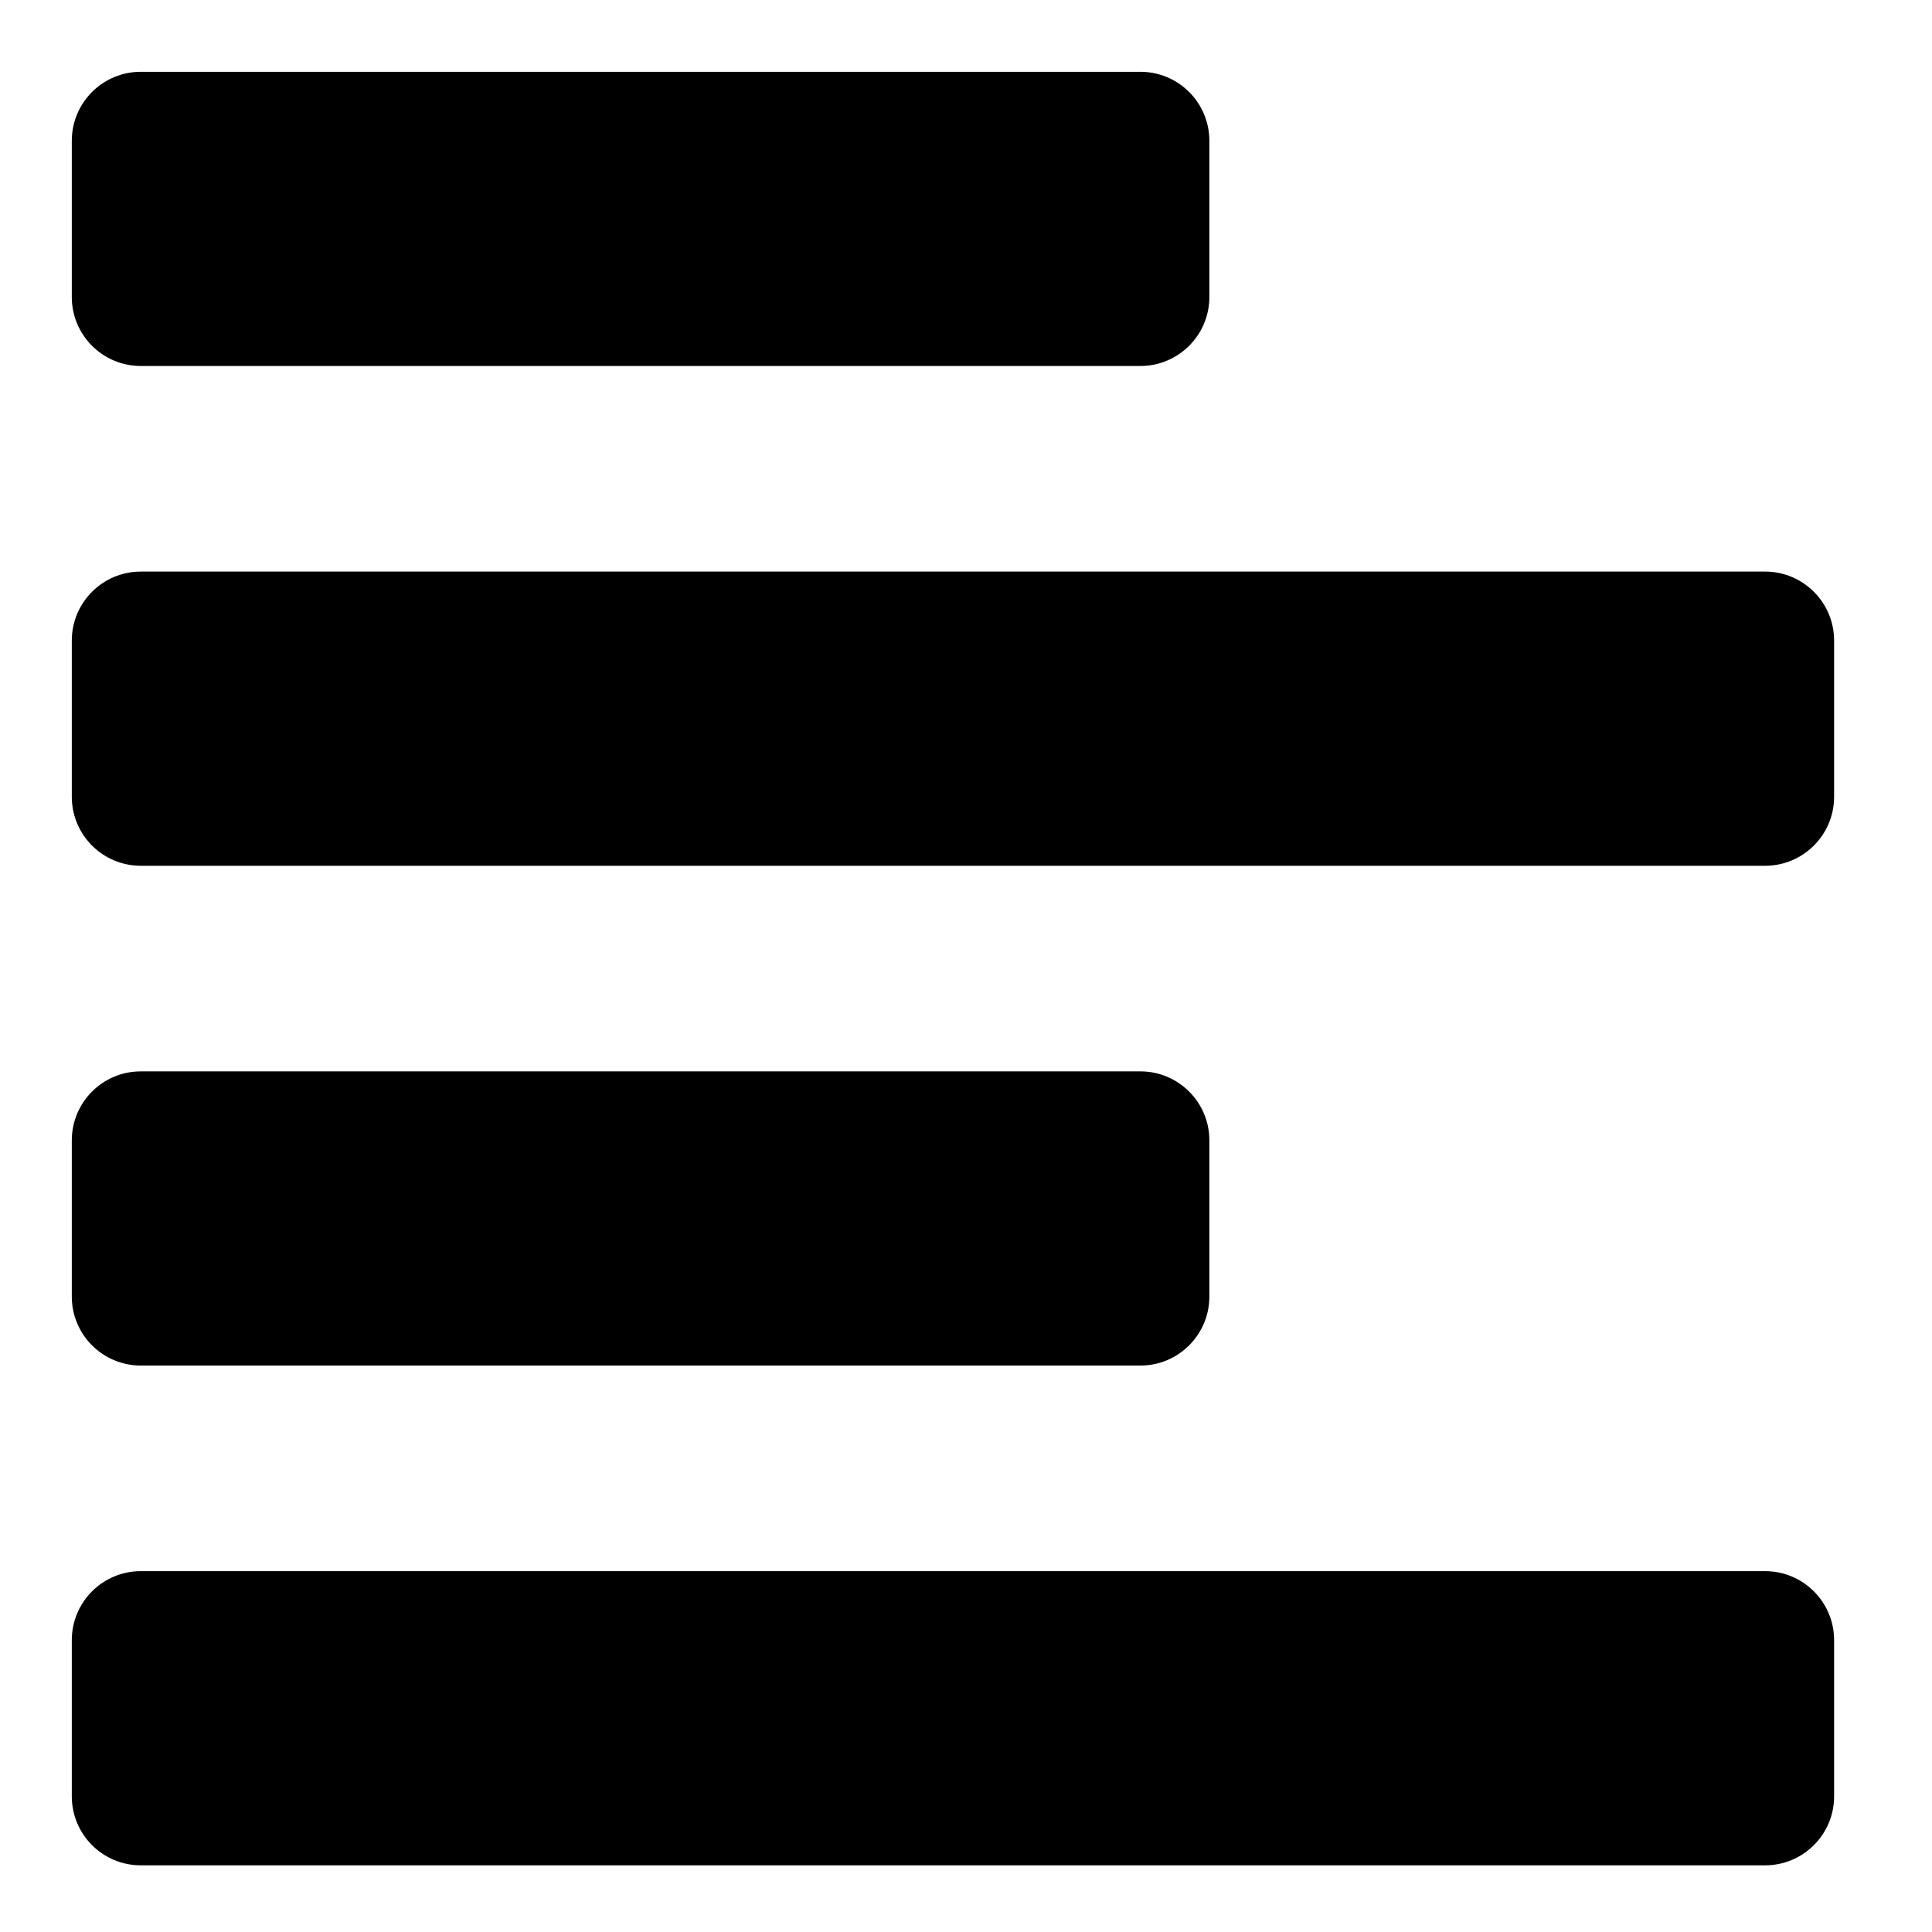 <svg width="148" height="148" xmlns="http://www.w3.org/2000/svg" preserveAspectRatio="x200Y200 meet">

 <g>
  <title>background</title>
  <rect fill="none" id="canvas_background" height="150" width="150" y="-1" x="-1"/>
 </g>
 <g>
  <title>Layer 1</title>
  <path stroke="null" id="svg_1" d="m92.143,10.786l0,11.964c0,2.643 -2.143,4.786 -4.786,4.786l-76.571,0c-2.643,0 -4.786,-2.143 -4.786,-4.786l0,-11.964c0,-2.643 2.143,-4.786 4.786,-4.786l76.571,0c2.643,0 4.786,2.143 4.786,4.786zm-86.143,38.286l0,11.964c0,2.643 2.143,4.786 4.786,4.786l124.429,0c2.643,0 4.786,-2.143 4.786,-4.786l0,-11.964c0,-2.643 -2.143,-4.786 -4.786,-4.786l-124.429,0c-2.643,0 -4.786,2.143 -4.786,4.786zm4.786,93.321l124.429,0c2.643,0 4.786,-2.143 4.786,-4.786l0,-11.964c0,-2.643 -2.143,-4.786 -4.786,-4.786l-124.429,0c-2.643,0 -4.786,2.143 -4.786,4.786l0,11.964c0,2.643 2.143,4.786 4.786,4.786zm76.571,-59.821l-76.571,0c-2.643,0 -4.786,2.143 -4.786,4.786l0,11.964c0,2.643 2.143,4.786 4.786,4.786l76.571,0c2.643,0 4.786,-2.143 4.786,-4.786l0,-11.964c0,-2.643 -2.143,-4.786 -4.786,-4.786z" fill="#000000"/>
 </g>
</svg>